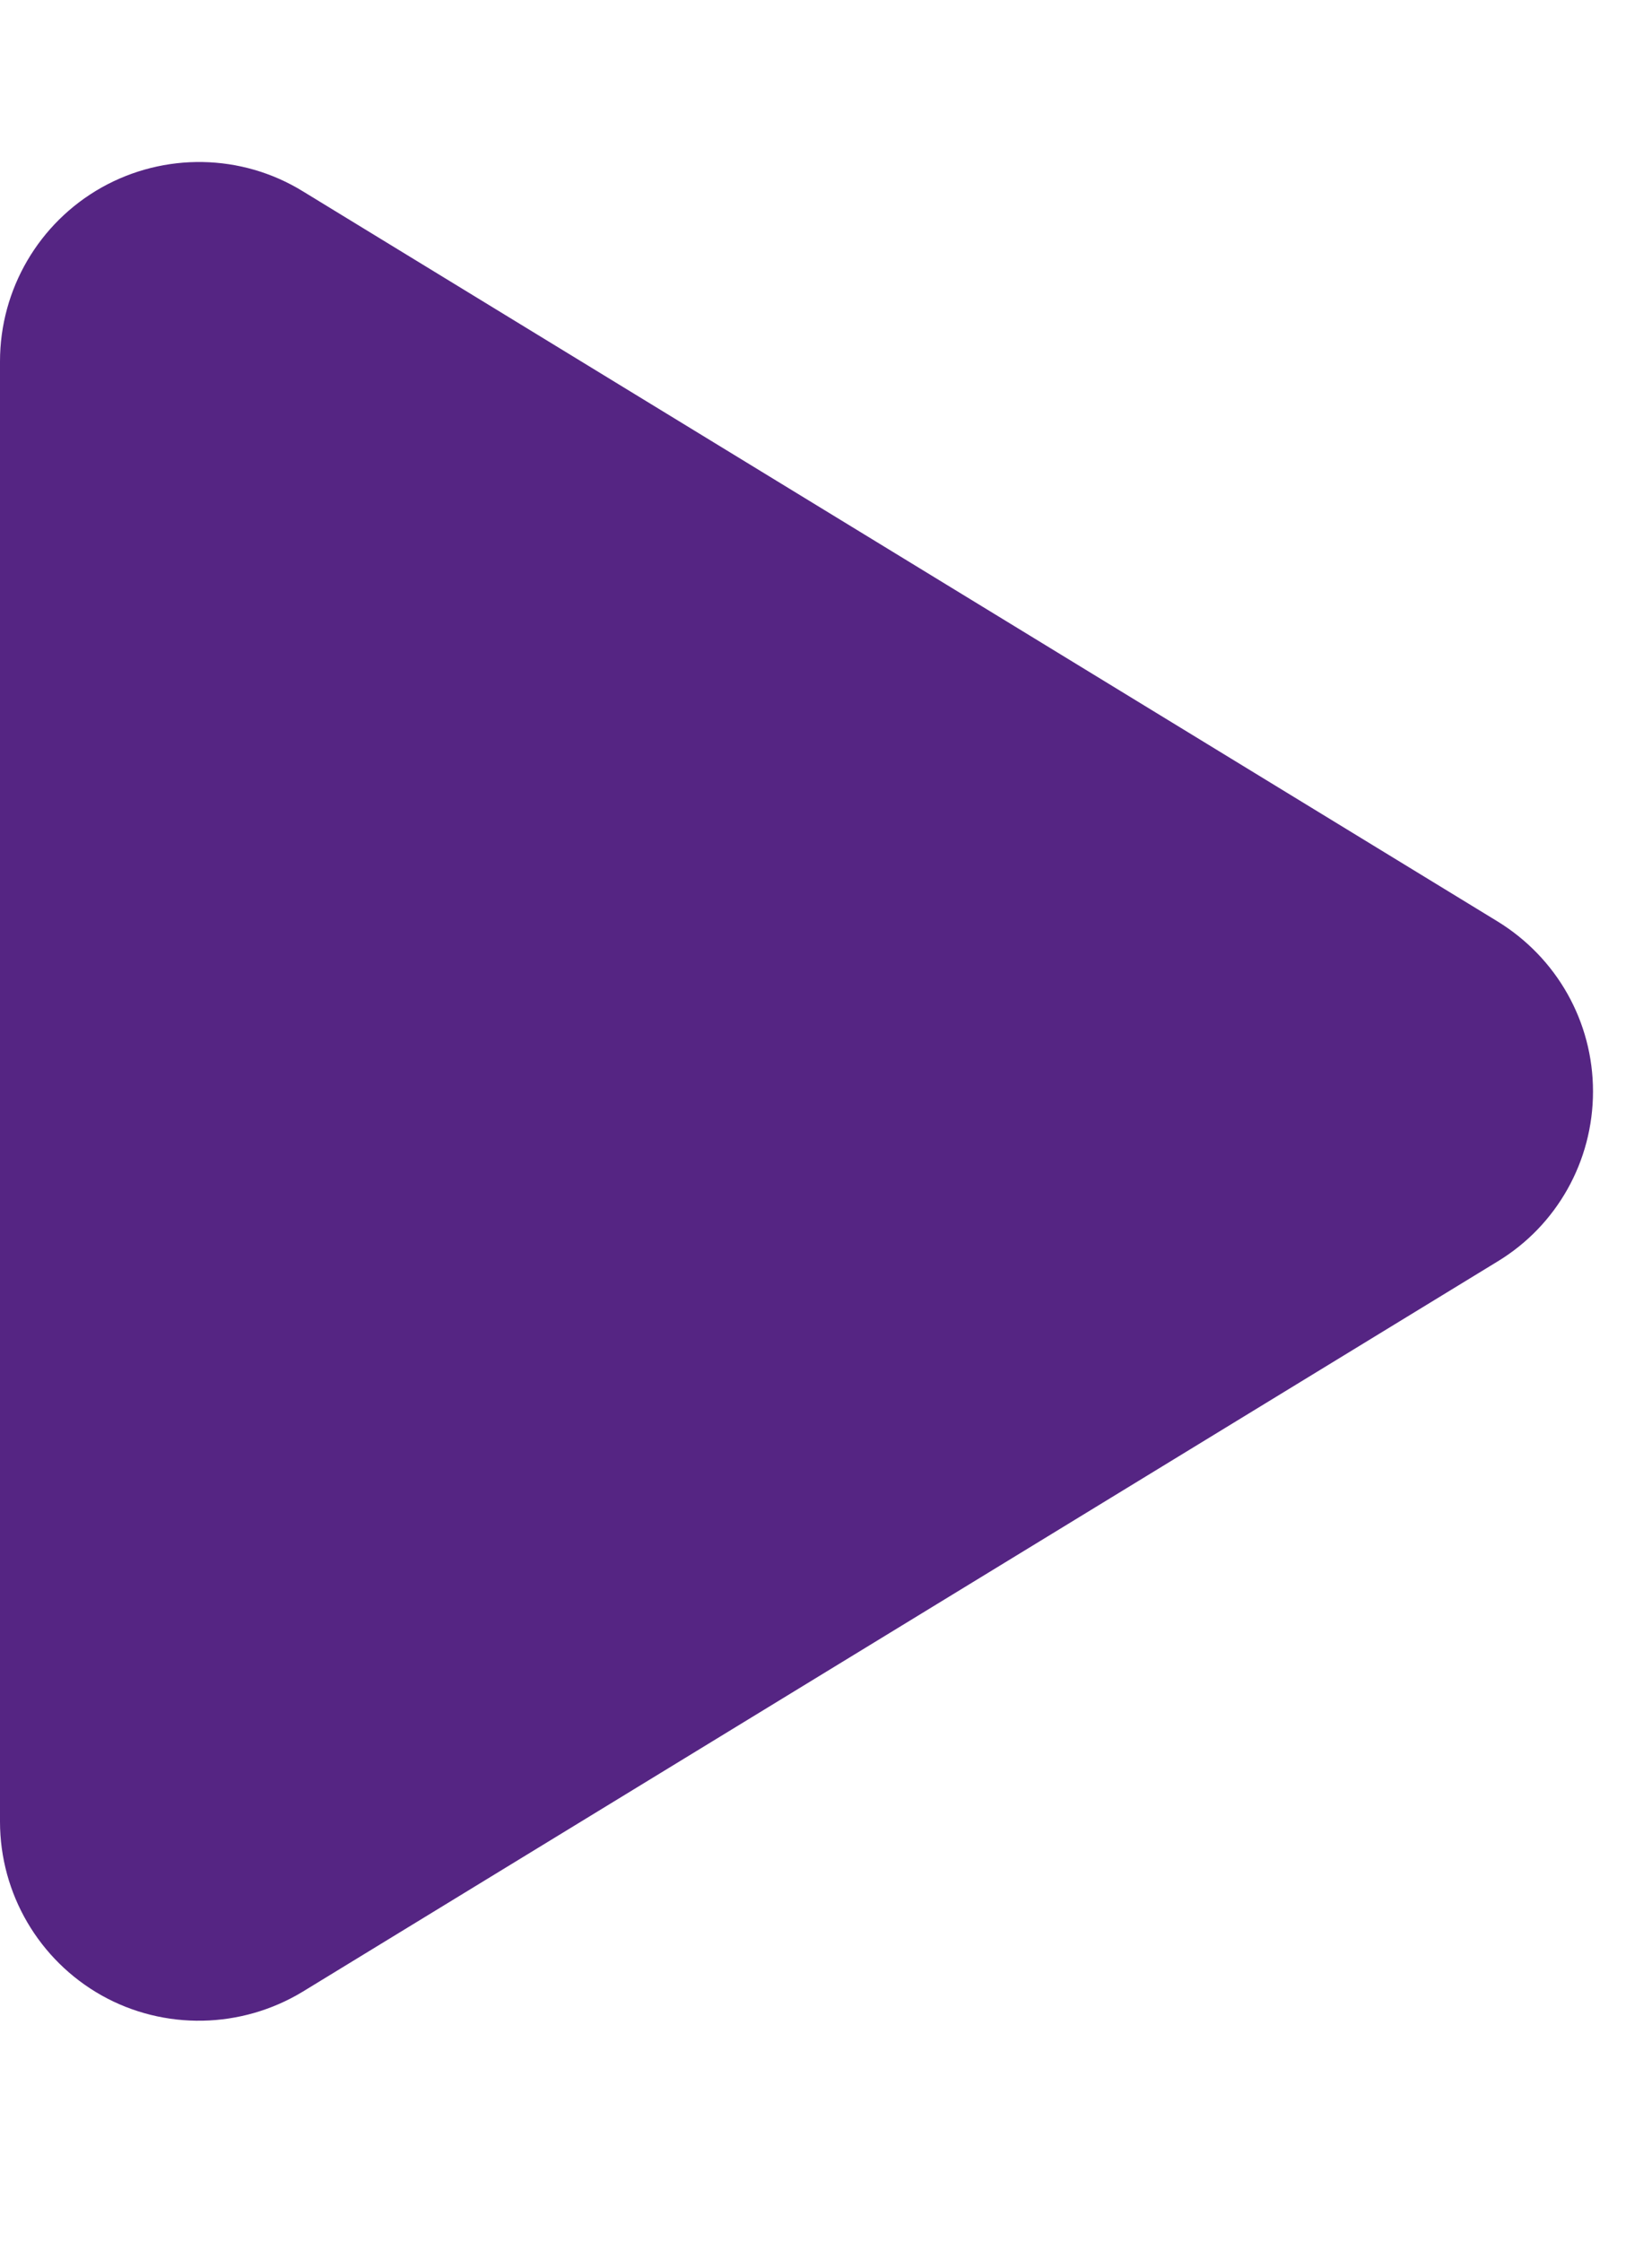 <svg width="14" height="19" viewBox="0 0 14 19" fill="none" xmlns="http://www.w3.org/2000/svg">
<g clip-path="url(#clip0_51_474)">
<path d="M2.566 1.621C2.046 1.301 1.392 1.291 0.861 1.589C0.33 1.888 0 2.451 0 3.063V15.438C0 16.049 0.33 16.612 0.861 16.911C1.392 17.209 2.046 17.195 2.566 16.879L12.691 10.691C13.194 10.386 13.5 9.841 13.5 9.25C13.5 8.659 13.194 8.118 12.691 7.809L2.566 1.621Z" fill="#552583"/>
</g>
<defs>
<clipPath id="clip0_51_474">
<rect width="13.5" height="18" fill="white" transform="translate(0 0.25)"/>
</clipPath>
</defs>
</svg>
